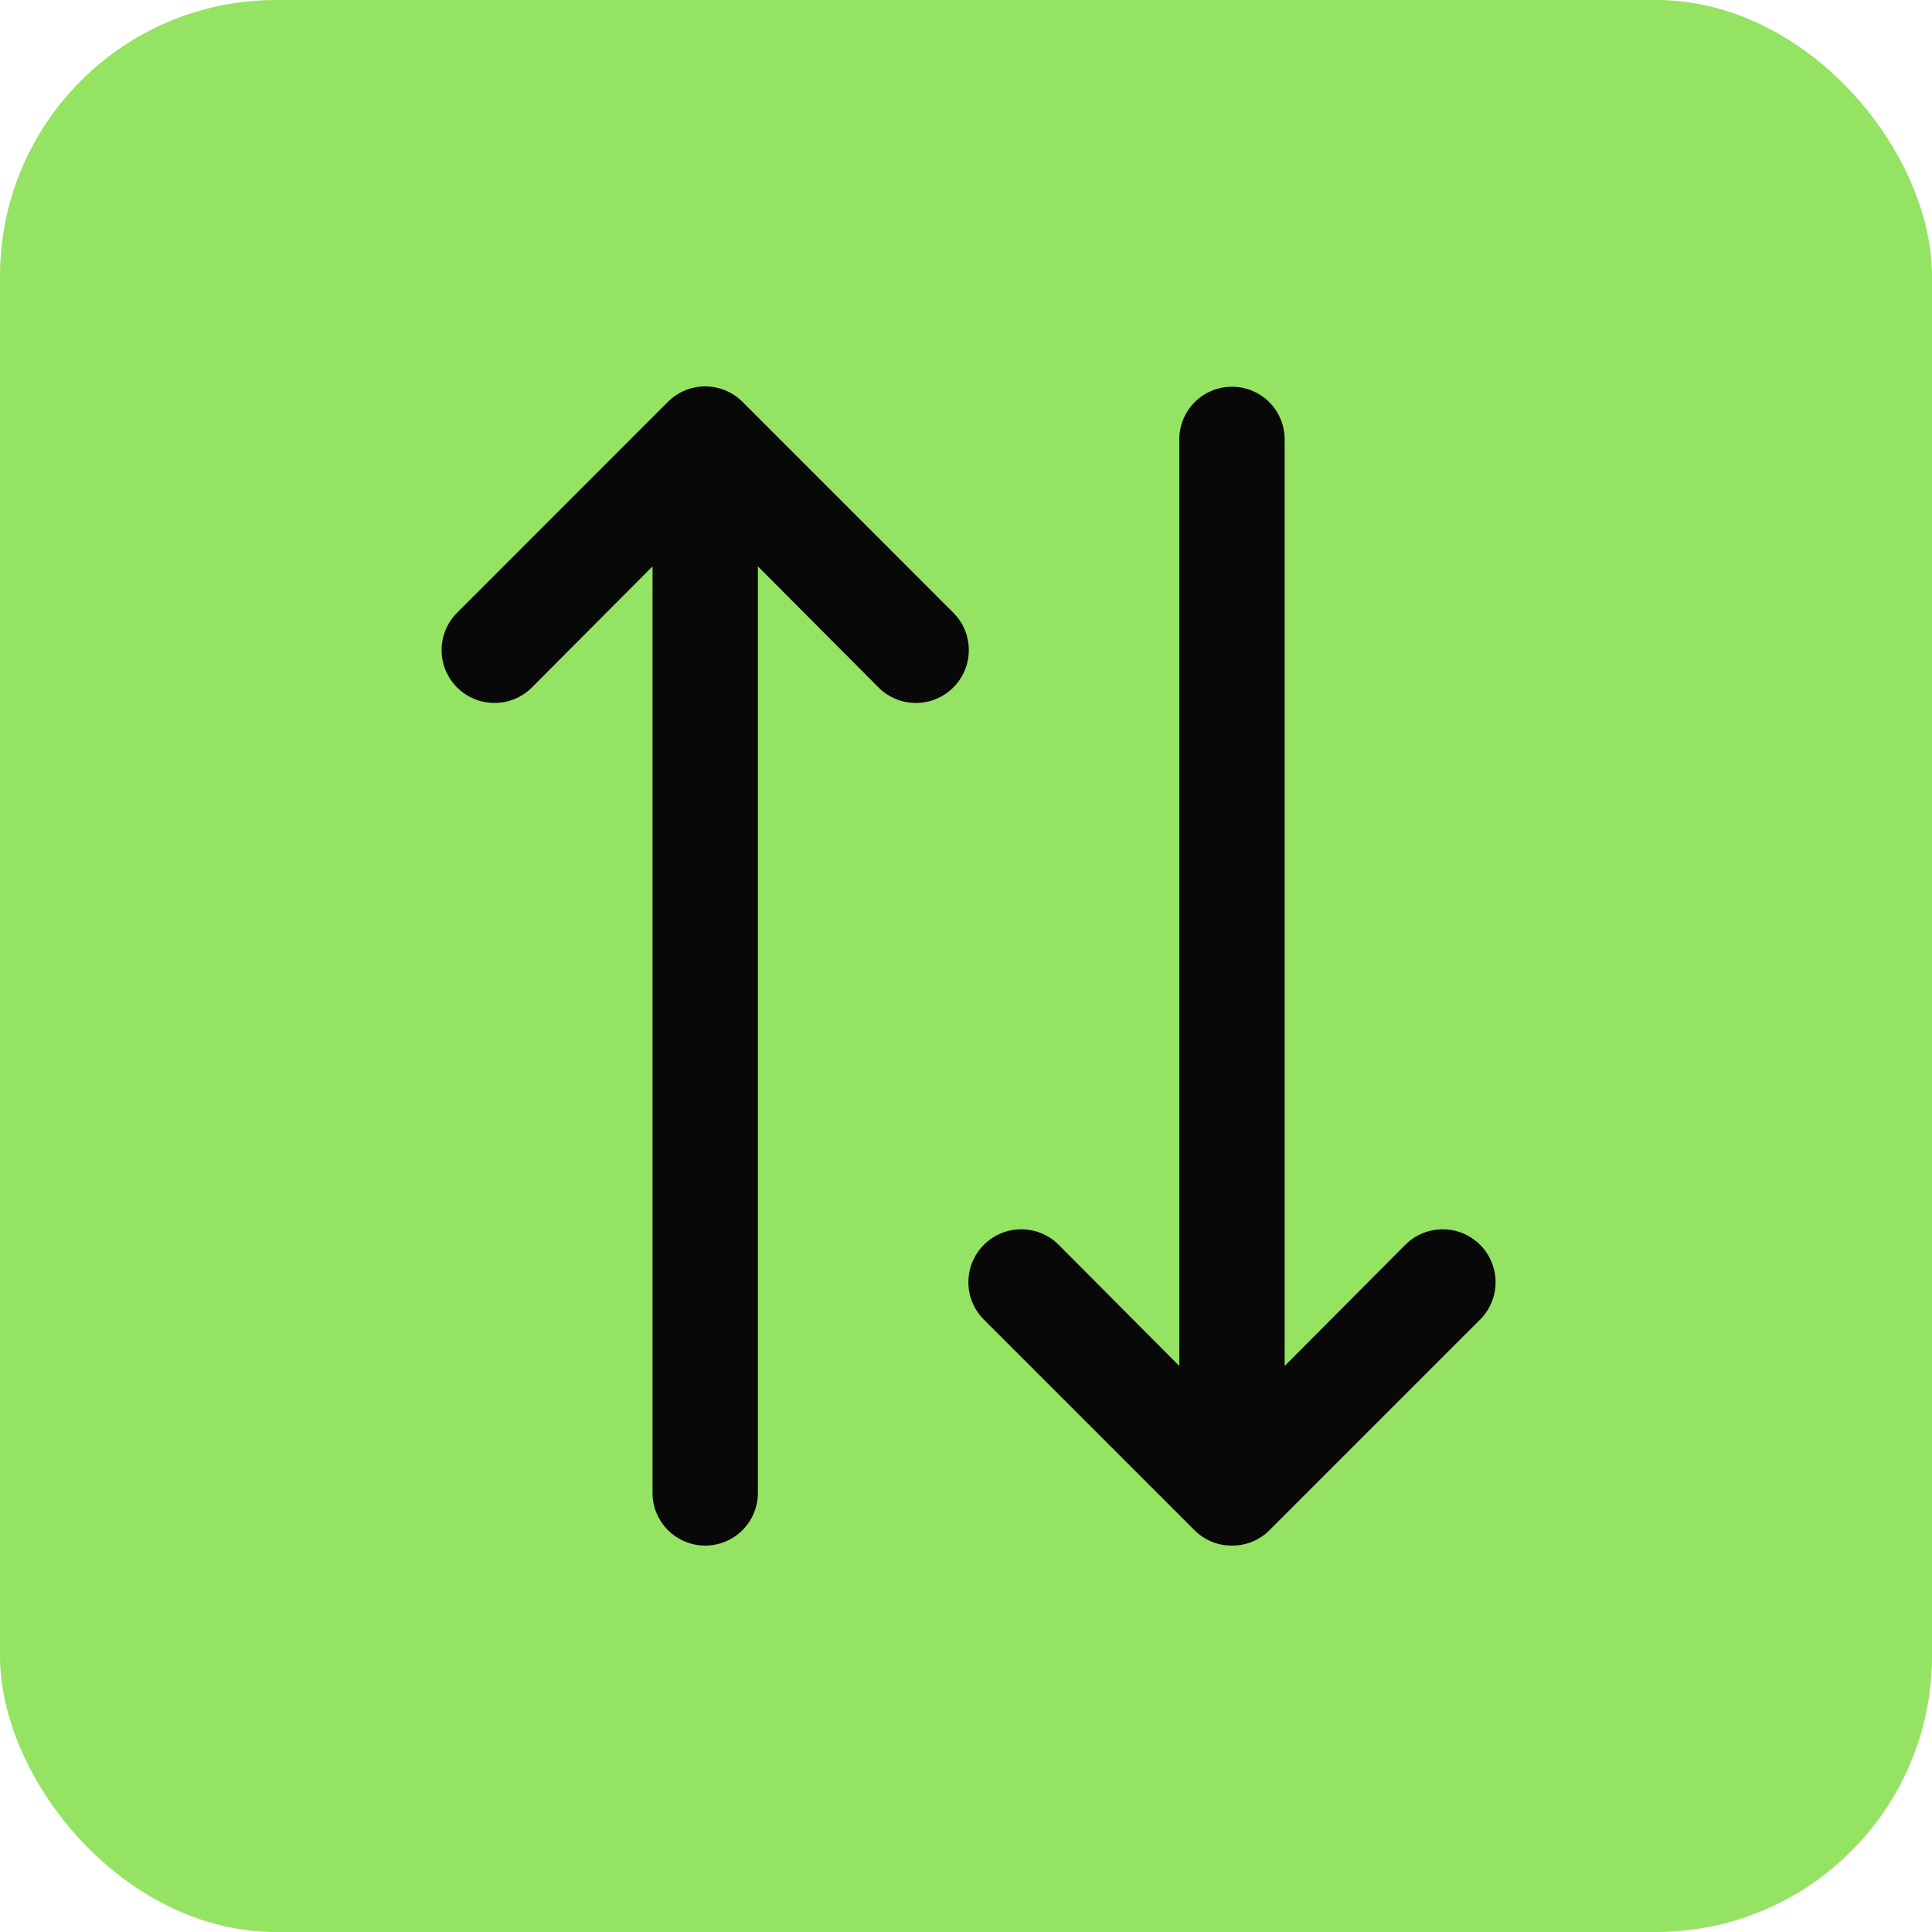 <svg width="35" height="35" viewBox="0 0 35 35" fill="none" xmlns="http://www.w3.org/2000/svg">
<rect width="35" height="35" rx="5" fill="#95E362"/>
<path d="M22.318 28C22.193 28.001 22.068 27.977 21.952 27.929C21.836 27.882 21.73 27.812 21.641 27.723L17.824 23.906C17.644 23.726 17.543 23.483 17.543 23.229C17.543 22.974 17.644 22.731 17.824 22.551C18.003 22.371 18.247 22.27 18.501 22.27C18.755 22.27 18.999 22.371 19.179 22.551L21.364 24.746V7.96C21.364 7.707 21.465 7.464 21.643 7.285C21.823 7.106 22.065 7.006 22.318 7.006C22.571 7.006 22.814 7.106 22.993 7.285C23.172 7.464 23.273 7.707 23.273 7.96V24.746L25.458 22.551C25.638 22.371 25.881 22.27 26.136 22.27C26.39 22.27 26.633 22.371 26.813 22.551C26.993 22.731 27.094 22.974 27.094 23.229C27.094 23.483 26.993 23.726 26.813 23.906L22.996 27.723C22.907 27.812 22.801 27.882 22.685 27.929C22.568 27.977 22.444 28.001 22.318 28ZM12.775 28C12.522 28 12.28 27.899 12.101 27.721C11.922 27.541 11.821 27.299 11.821 27.046V10.26L9.636 12.454C9.456 12.634 9.212 12.735 8.958 12.735C8.704 12.735 8.46 12.634 8.281 12.454C8.101 12.275 8 12.031 8 11.777C8 11.523 8.101 11.279 8.281 11.1L12.098 7.282C12.187 7.193 12.292 7.122 12.408 7.073C12.525 7.025 12.649 7 12.775 7C12.901 7 13.026 7.025 13.142 7.073C13.259 7.122 13.364 7.193 13.453 7.282L17.27 11.1C17.45 11.279 17.551 11.523 17.551 11.777C17.551 12.031 17.45 12.275 17.27 12.454C17.09 12.634 16.847 12.735 16.593 12.735C16.338 12.735 16.095 12.634 15.915 12.454L13.73 10.26V27.046C13.73 27.299 13.629 27.541 13.45 27.721C13.271 27.899 13.028 28 12.775 28Z" fill="#080808"/>
</svg>

